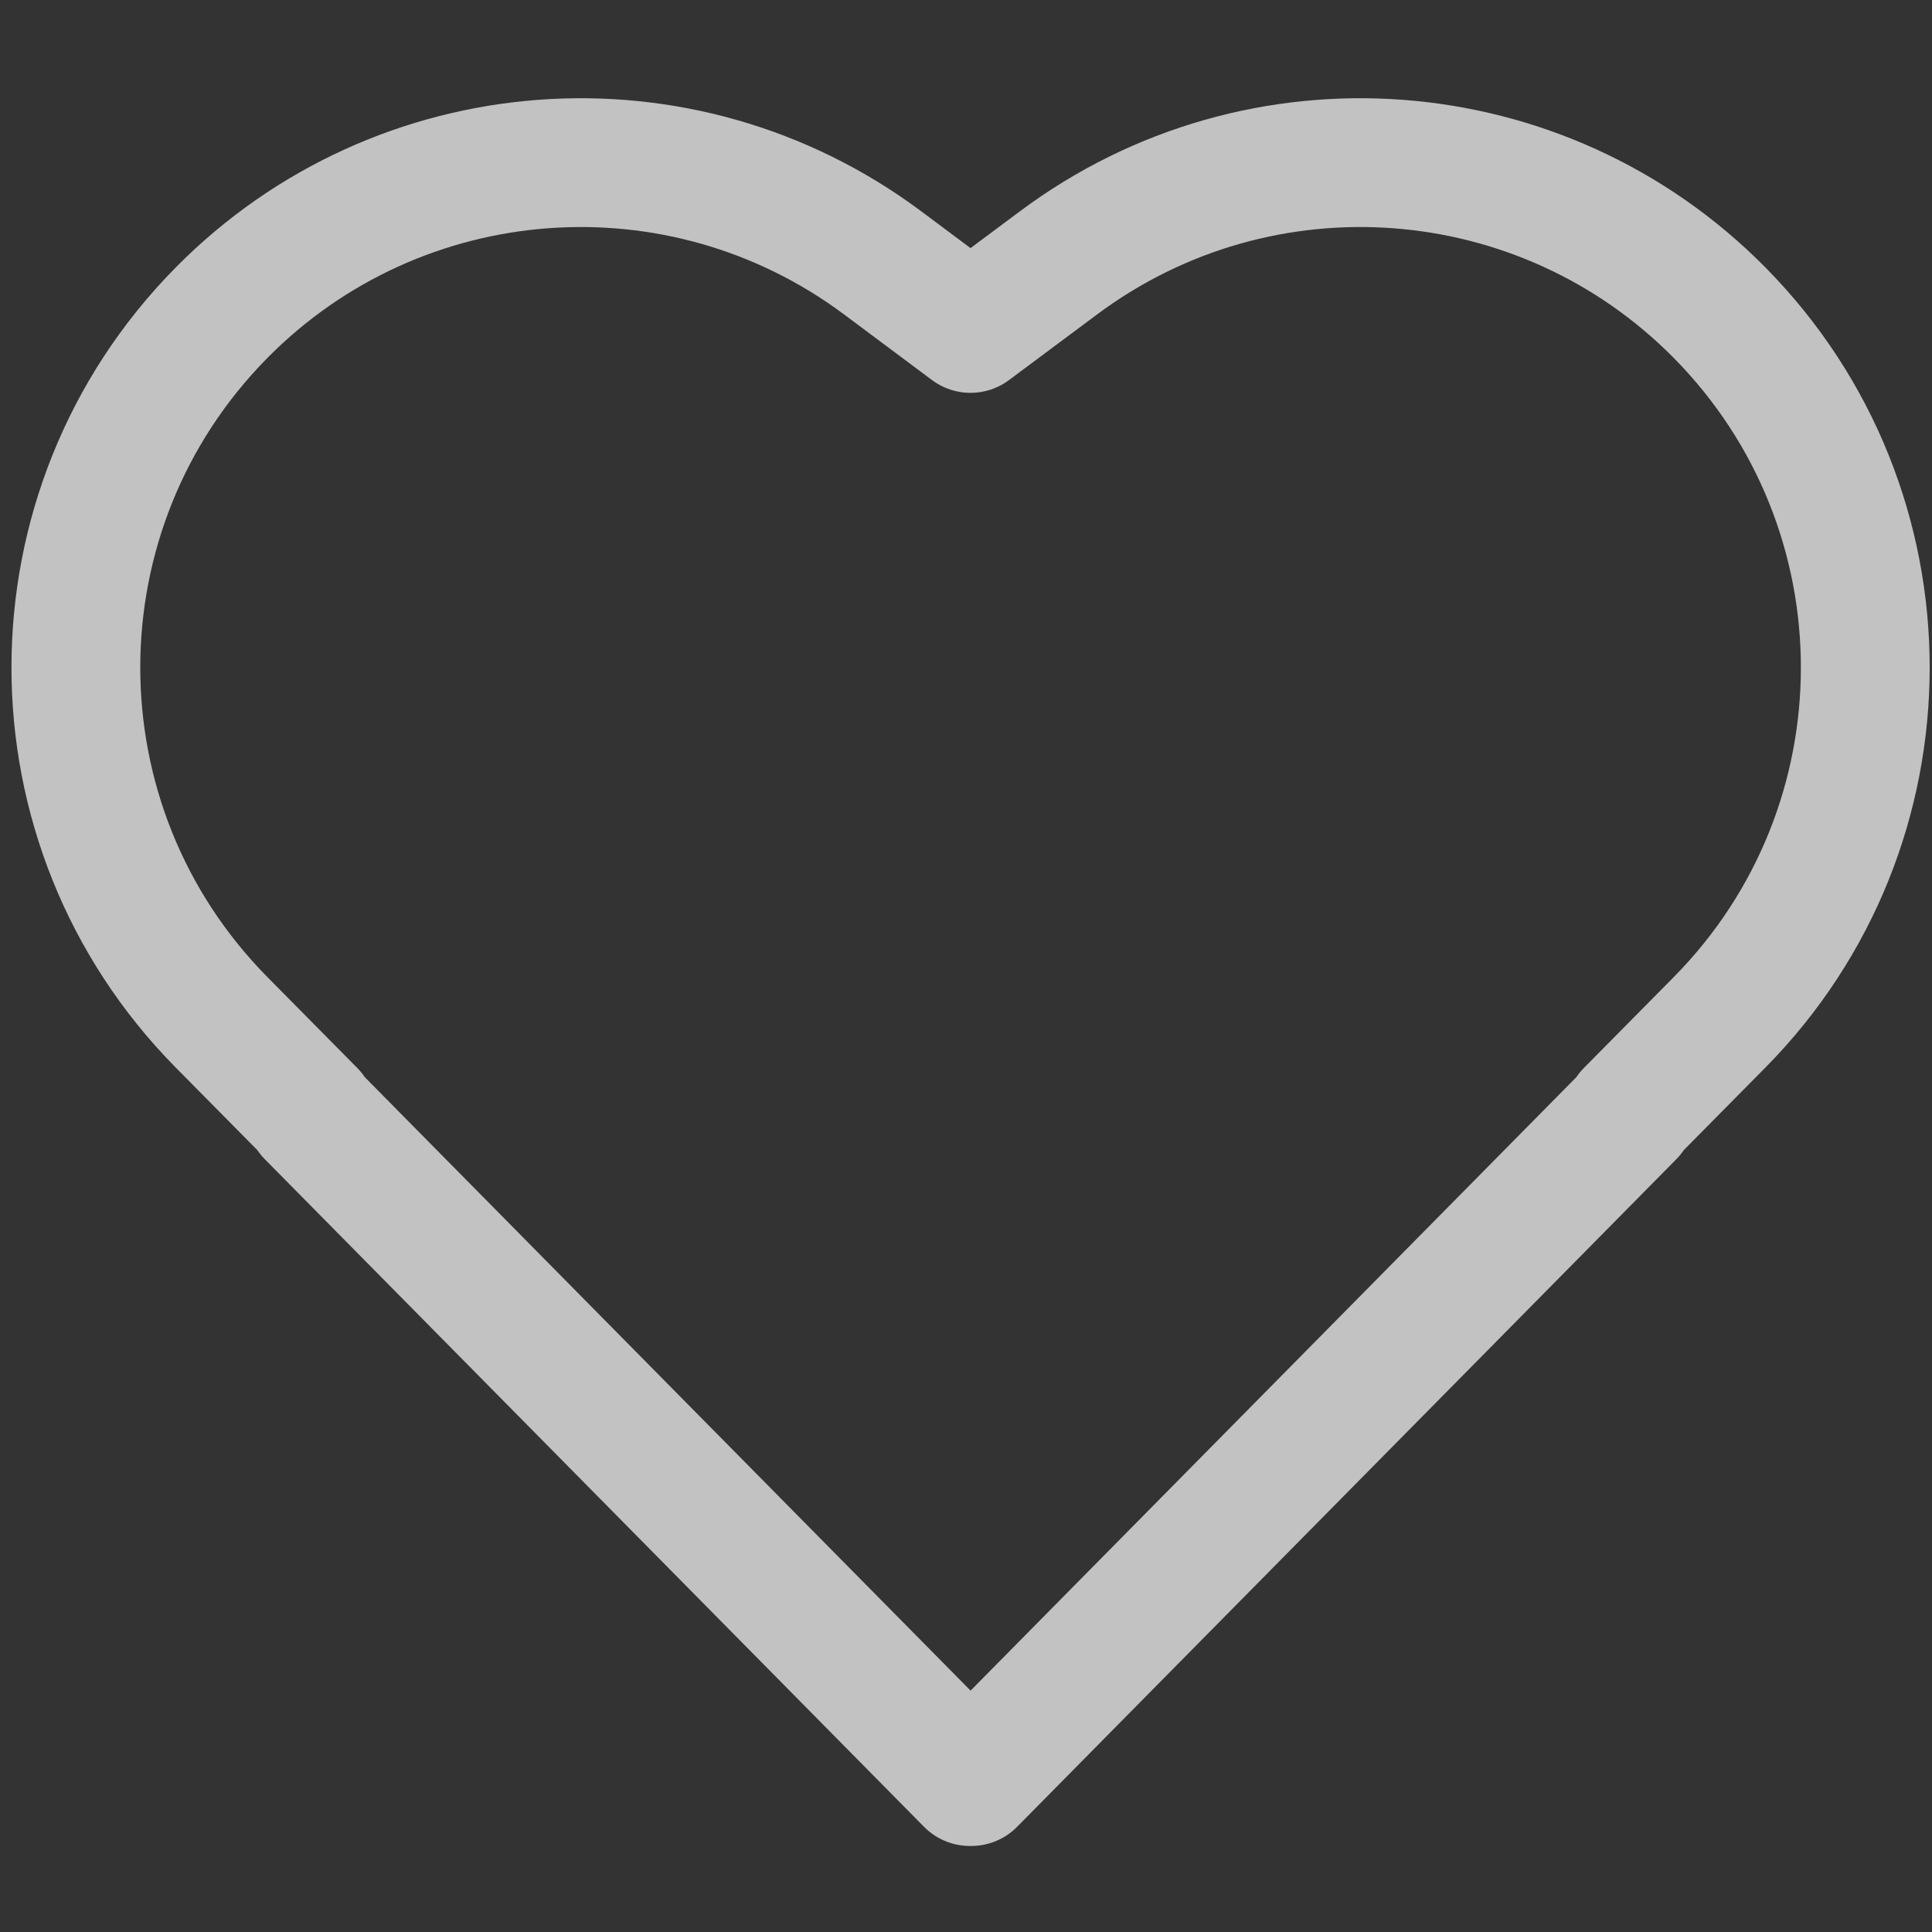 <svg width="15" height="15" viewBox="0 0 15 15" fill="none" xmlns="http://www.w3.org/2000/svg">
<rect x="0" y="0" width="15" height="15" fill="#333333" stroke="none"/>
<path opacity="0.7" d="M6.853 2.041C5.285 0.871 3.095 1.036 1.72 2.428V2.428C0.212 3.955 0.212 6.41 1.72 7.937L2.418 8.643L2.412 8.649L7.53 13.832V13.832C7.533 13.828 7.538 13.828 7.541 13.832V13.832L12.659 8.649L12.653 8.643L13.351 7.937C14.859 6.41 14.859 3.955 13.351 2.428V2.428C11.976 1.036 9.786 0.871 8.218 2.041L7.535 2.55L6.853 2.041Z" stroke="white" stroke-linejoin="round"/>
</svg>
